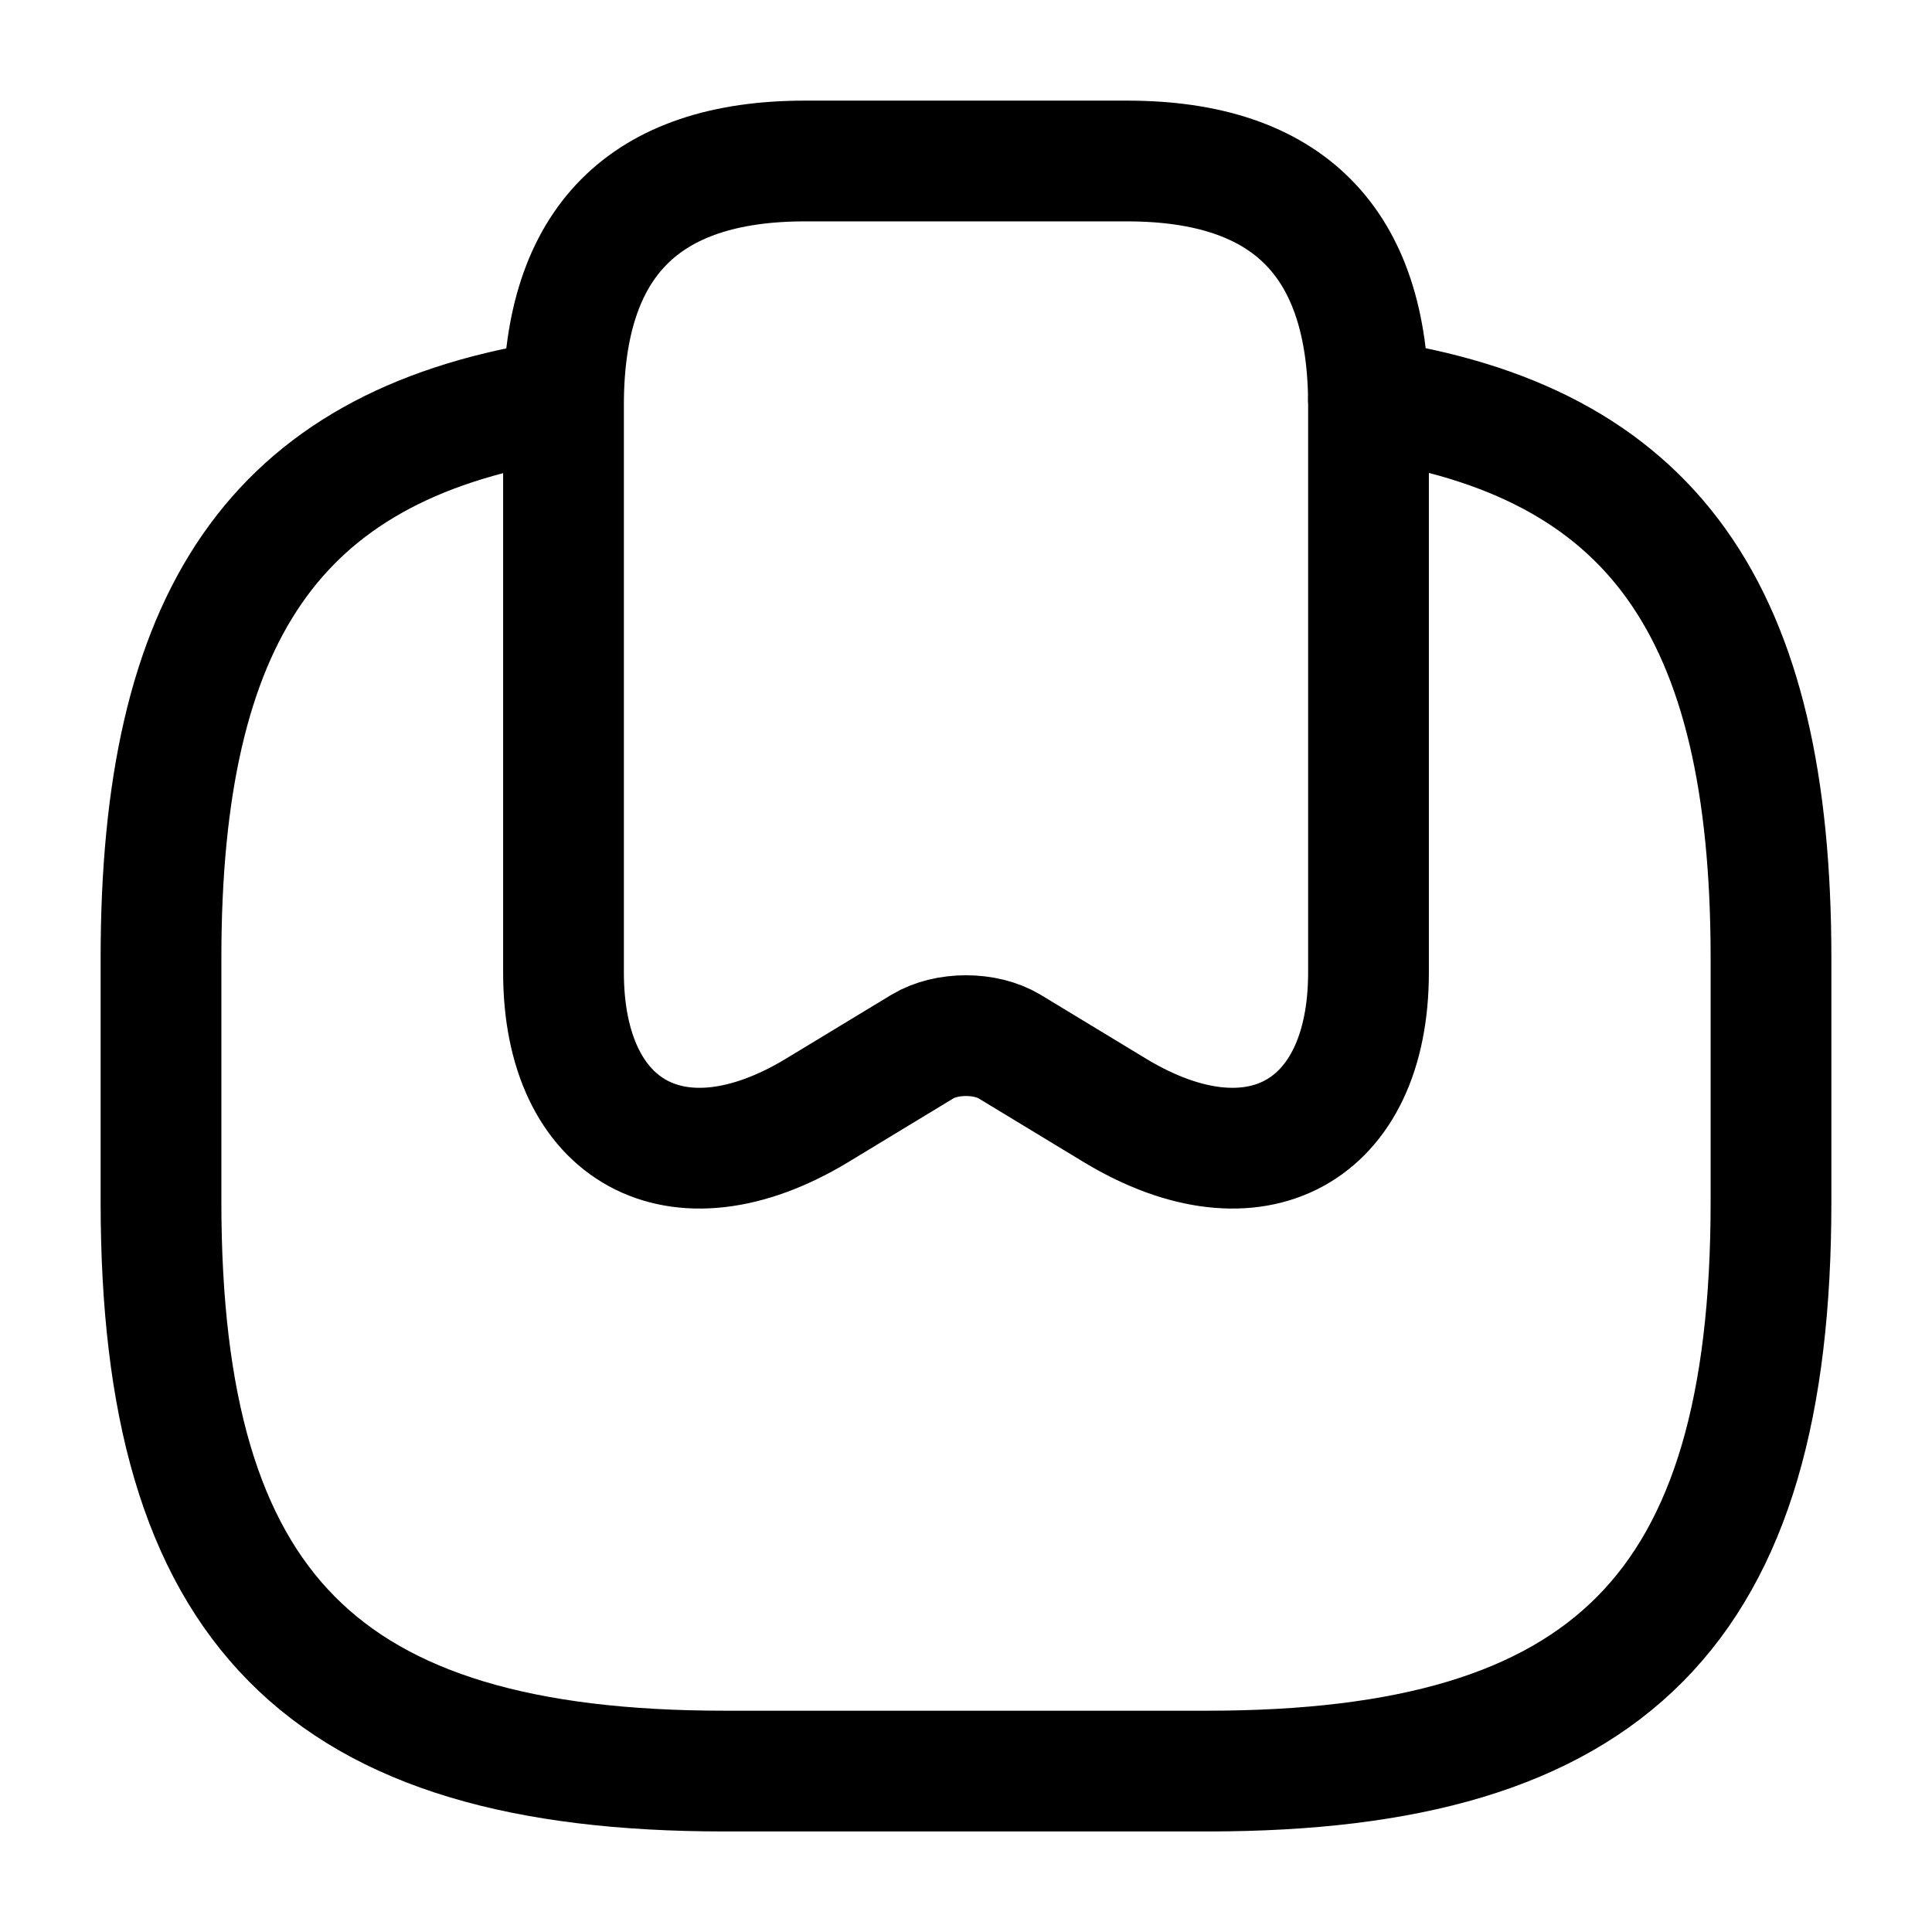 <svg width="24" height="24" viewBox="0 0 24 24" fill="none" color="#292d32" xmlns="http://www.w3.org/2000/svg">
<path d="M14 2C16 2 17 3.01 17 5.03V12.08C17 14.07 15.59 14.84 13.86 13.8L12.54 13C12.24 12.82 11.76 12.82 11.46 13L10.14 13.8C8.41 14.84 7 14.07 7 12.08V5.03C7 3.01 8 2 10 2H14Z" stroke="currentcolor" stroke-width="1.5" stroke-linecap="round" stroke-linejoin="round"/>
<path d="M6.82 4.991C3.41 5.561 2 7.661 2 11.901V14.931C2 19.981 4 22.001 9 22.001H15C20 22.001 22 19.981 22 14.931V11.901C22 7.591 20.54 5.481 17 4.961" stroke="currentcolor" stroke-width="1.5" stroke-linecap="round" stroke-linejoin="round"/>
</svg>
